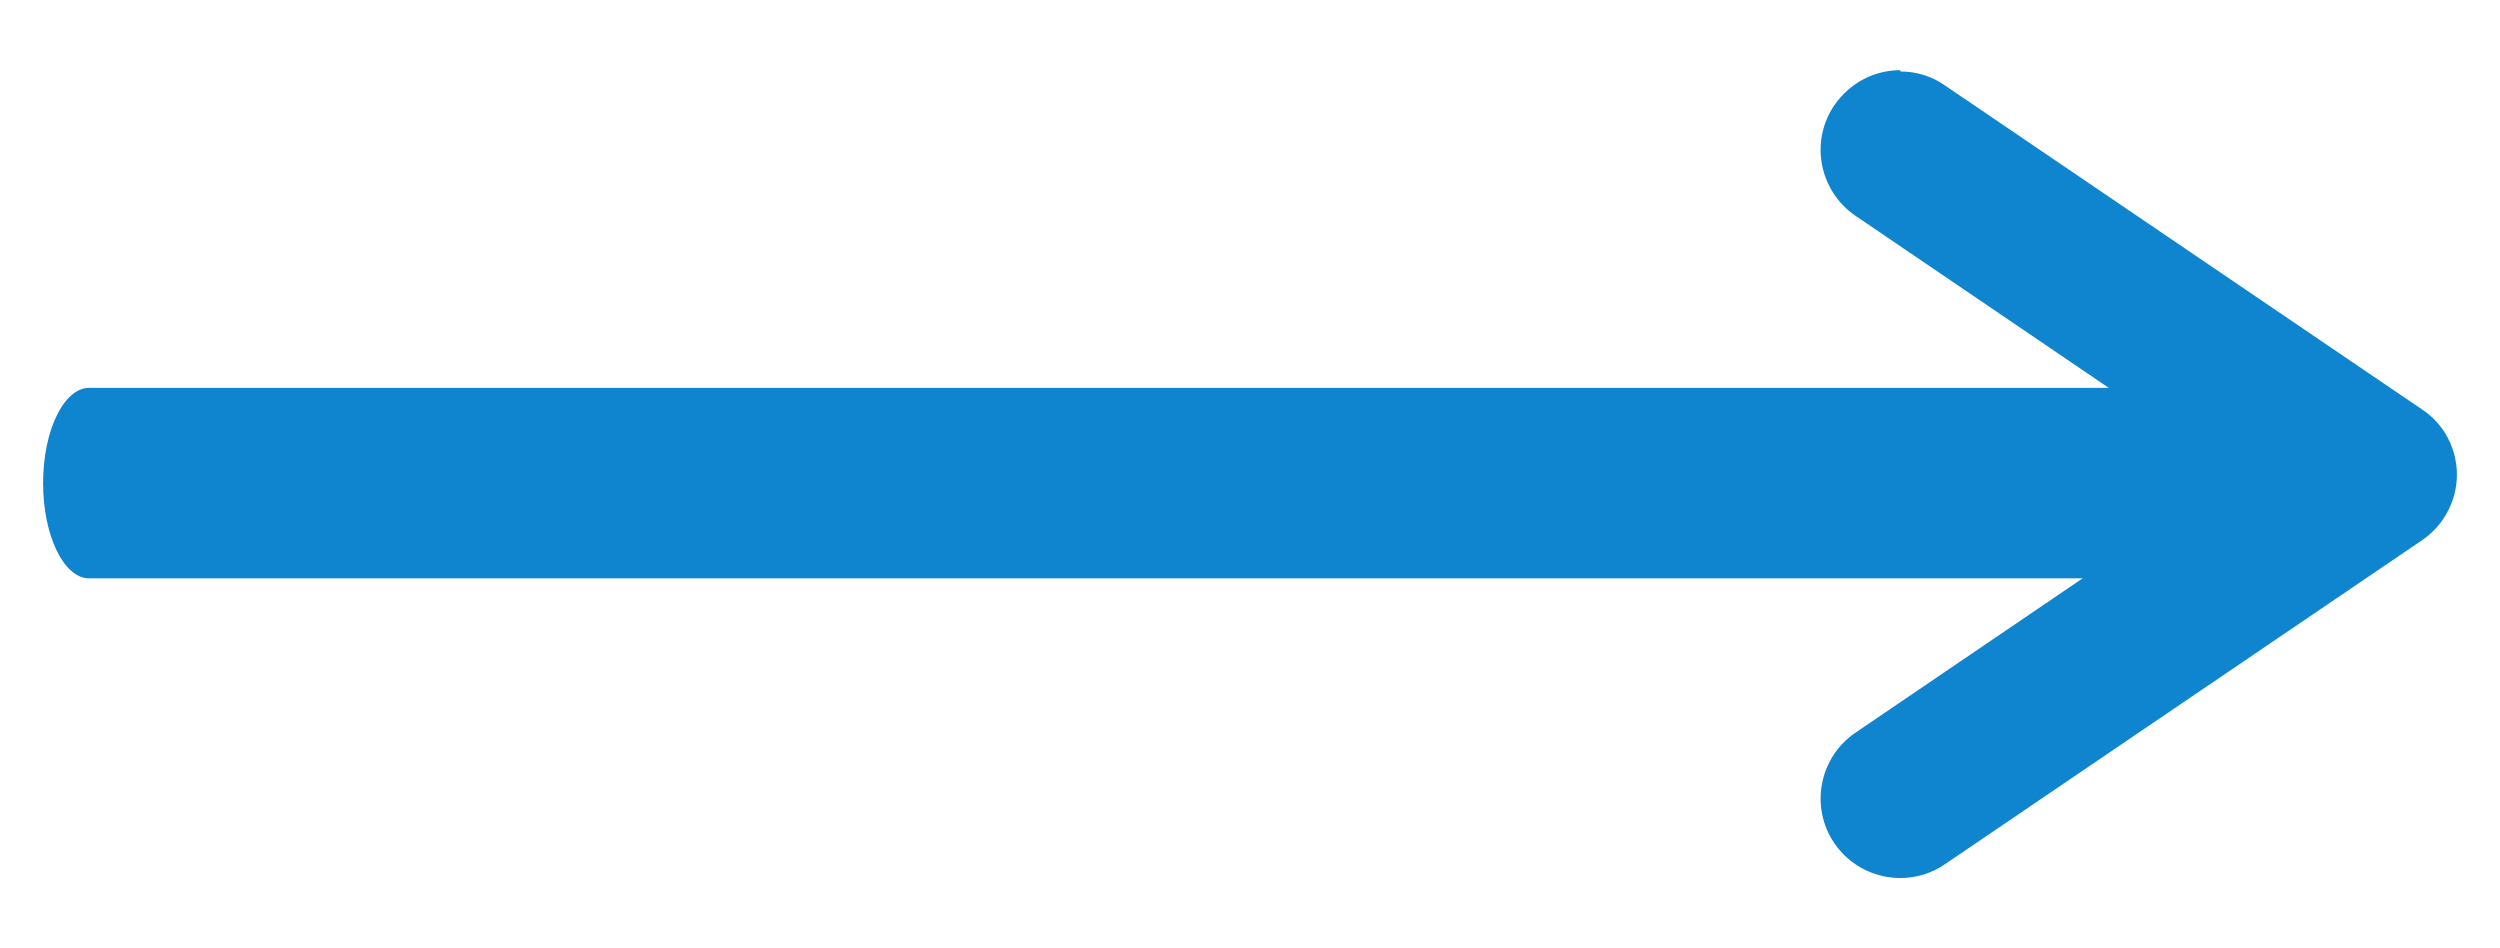 <svg width="29" height="11" viewBox="0 0 29 11" fill="none" xmlns="http://www.w3.org/2000/svg">
<path d="M25.754 4.499H1.035C0.74 4.499 0.5 4.994 0.5 5.604C0.5 6.214 0.74 6.709 1.035 6.709H25.754C26.05 6.709 26.29 6.214 26.29 5.604C26.29 4.994 26.05 4.499 25.754 4.499Z" fill="#0F84CF"/>
<path d="M22.045 0.814C21.75 0.814 21.463 0.954 21.279 1.22C20.992 1.64 21.102 2.214 21.522 2.502L25.936 5.501L21.522 8.5C21.102 8.787 20.992 9.362 21.279 9.782C21.566 10.202 22.141 10.312 22.561 10.025L28.095 6.267C28.345 6.098 28.5 5.81 28.5 5.508C28.5 5.206 28.353 4.919 28.095 4.749L22.561 0.991C22.406 0.881 22.222 0.829 22.045 0.829V0.814Z" fill="#0F84CF"/>
</svg>
